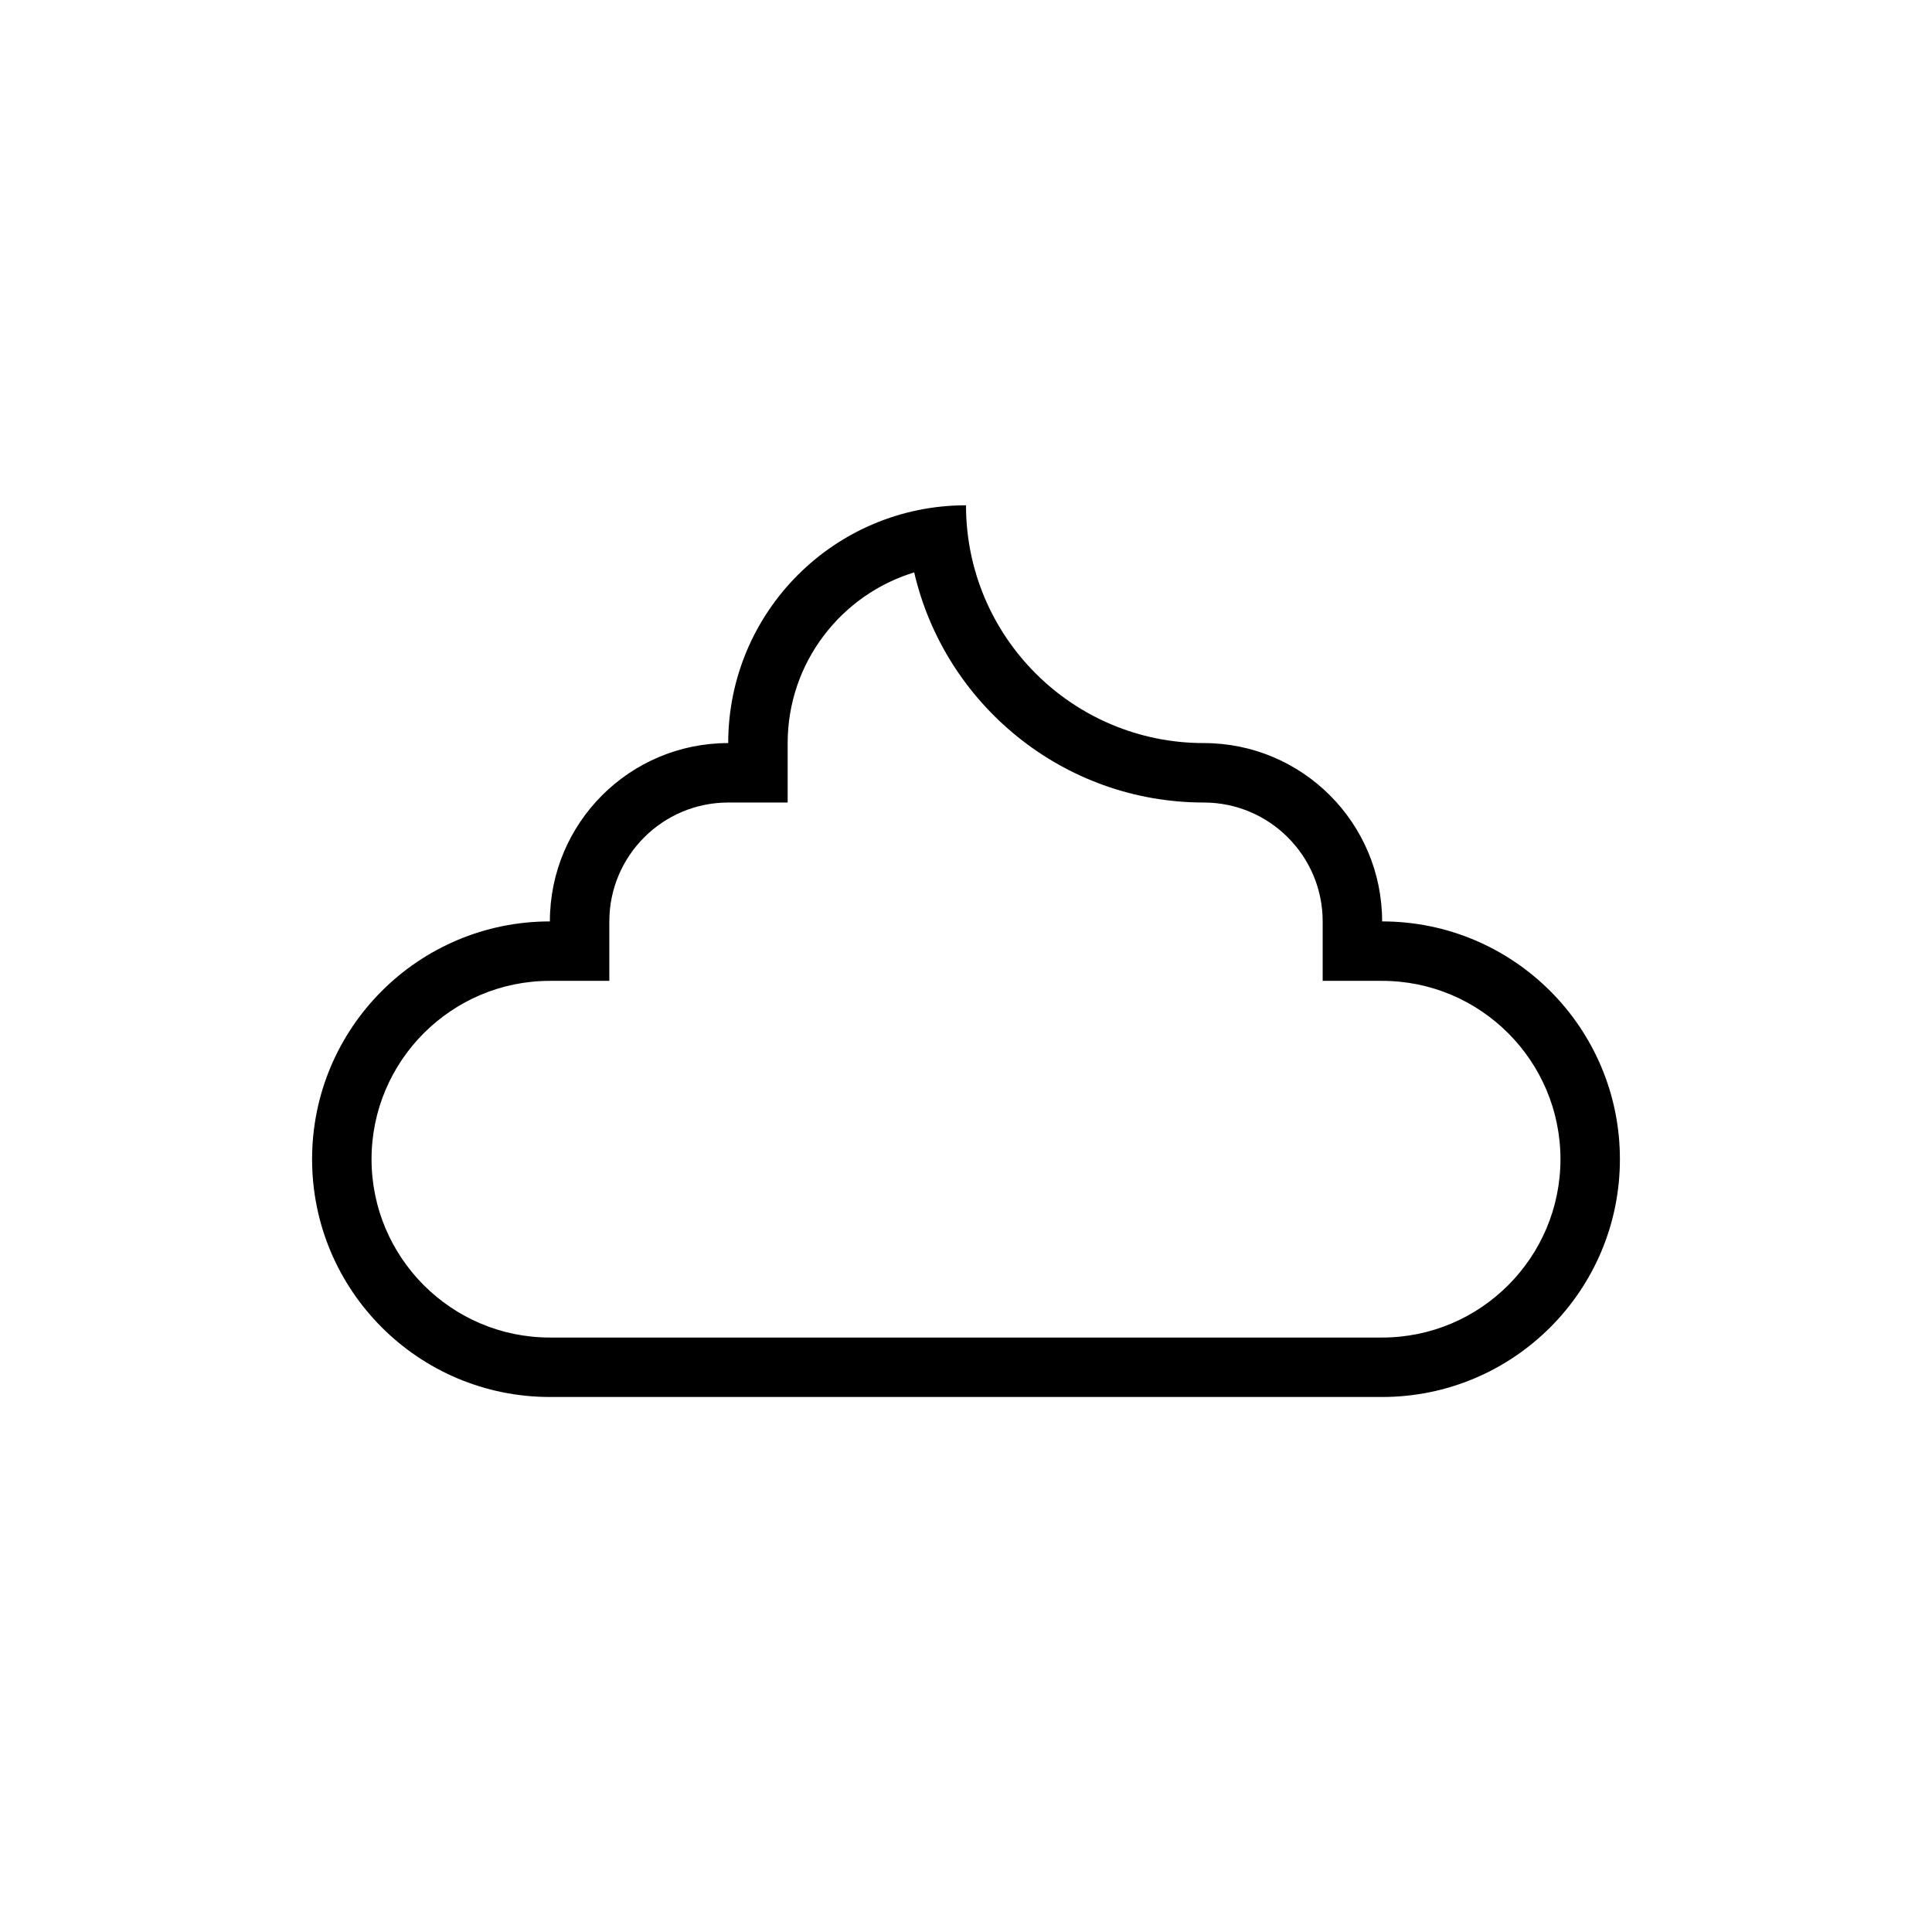<?xml version="1.0" encoding="utf-8"?>
<!-- Generator: Adobe Illustrator 18.1.1, SVG Export Plug-In . SVG Version: 6.00 Build 0)  -->
<!DOCTYPE svg PUBLIC "-//W3C//DTD SVG 1.1//EN" "http://www.w3.org/Graphics/SVG/1.1/DTD/svg11.dtd">
<svg version="1.1" id="Layer_1" xmlns="http://www.w3.org/2000/svg" xmlns:xlink="http://www.w3.org/1999/xlink" x="0px" y="0px"
	 width="65px" height="65px" viewBox="0 0 65 65" enable-background="new 0 0 65 65" xml:space="preserve">
<path d="M30.757,19.258C31.784,23.688,35.762,27,40.5,27c2.206,0,4,1.794,4,4v2h2c3.308,0,6,2.692,6,6s-2.692,6-6,6
	h-28c-3.308,0-6-2.692-6-6s2.692-6,6-6h2v-2c0-2.206,1.794-4,4-4h2v-2C26.5,22.298,28.296,20.007,30.757,19.258 M32.5,17
	c-4.418,0-8,3.582-8,8c-3.314,0-6,2.686-6,6c-4.418,0-8,3.582-8,8c0,4.418,3.582,8,8,8h28c4.418,0,8-3.582,8-8c0-4.418-3.582-8-8-8
	c0-3.314-2.686-6-6-6C36.082,25,32.5,21.418,32.5,17L32.5,17z"/>
</svg>
